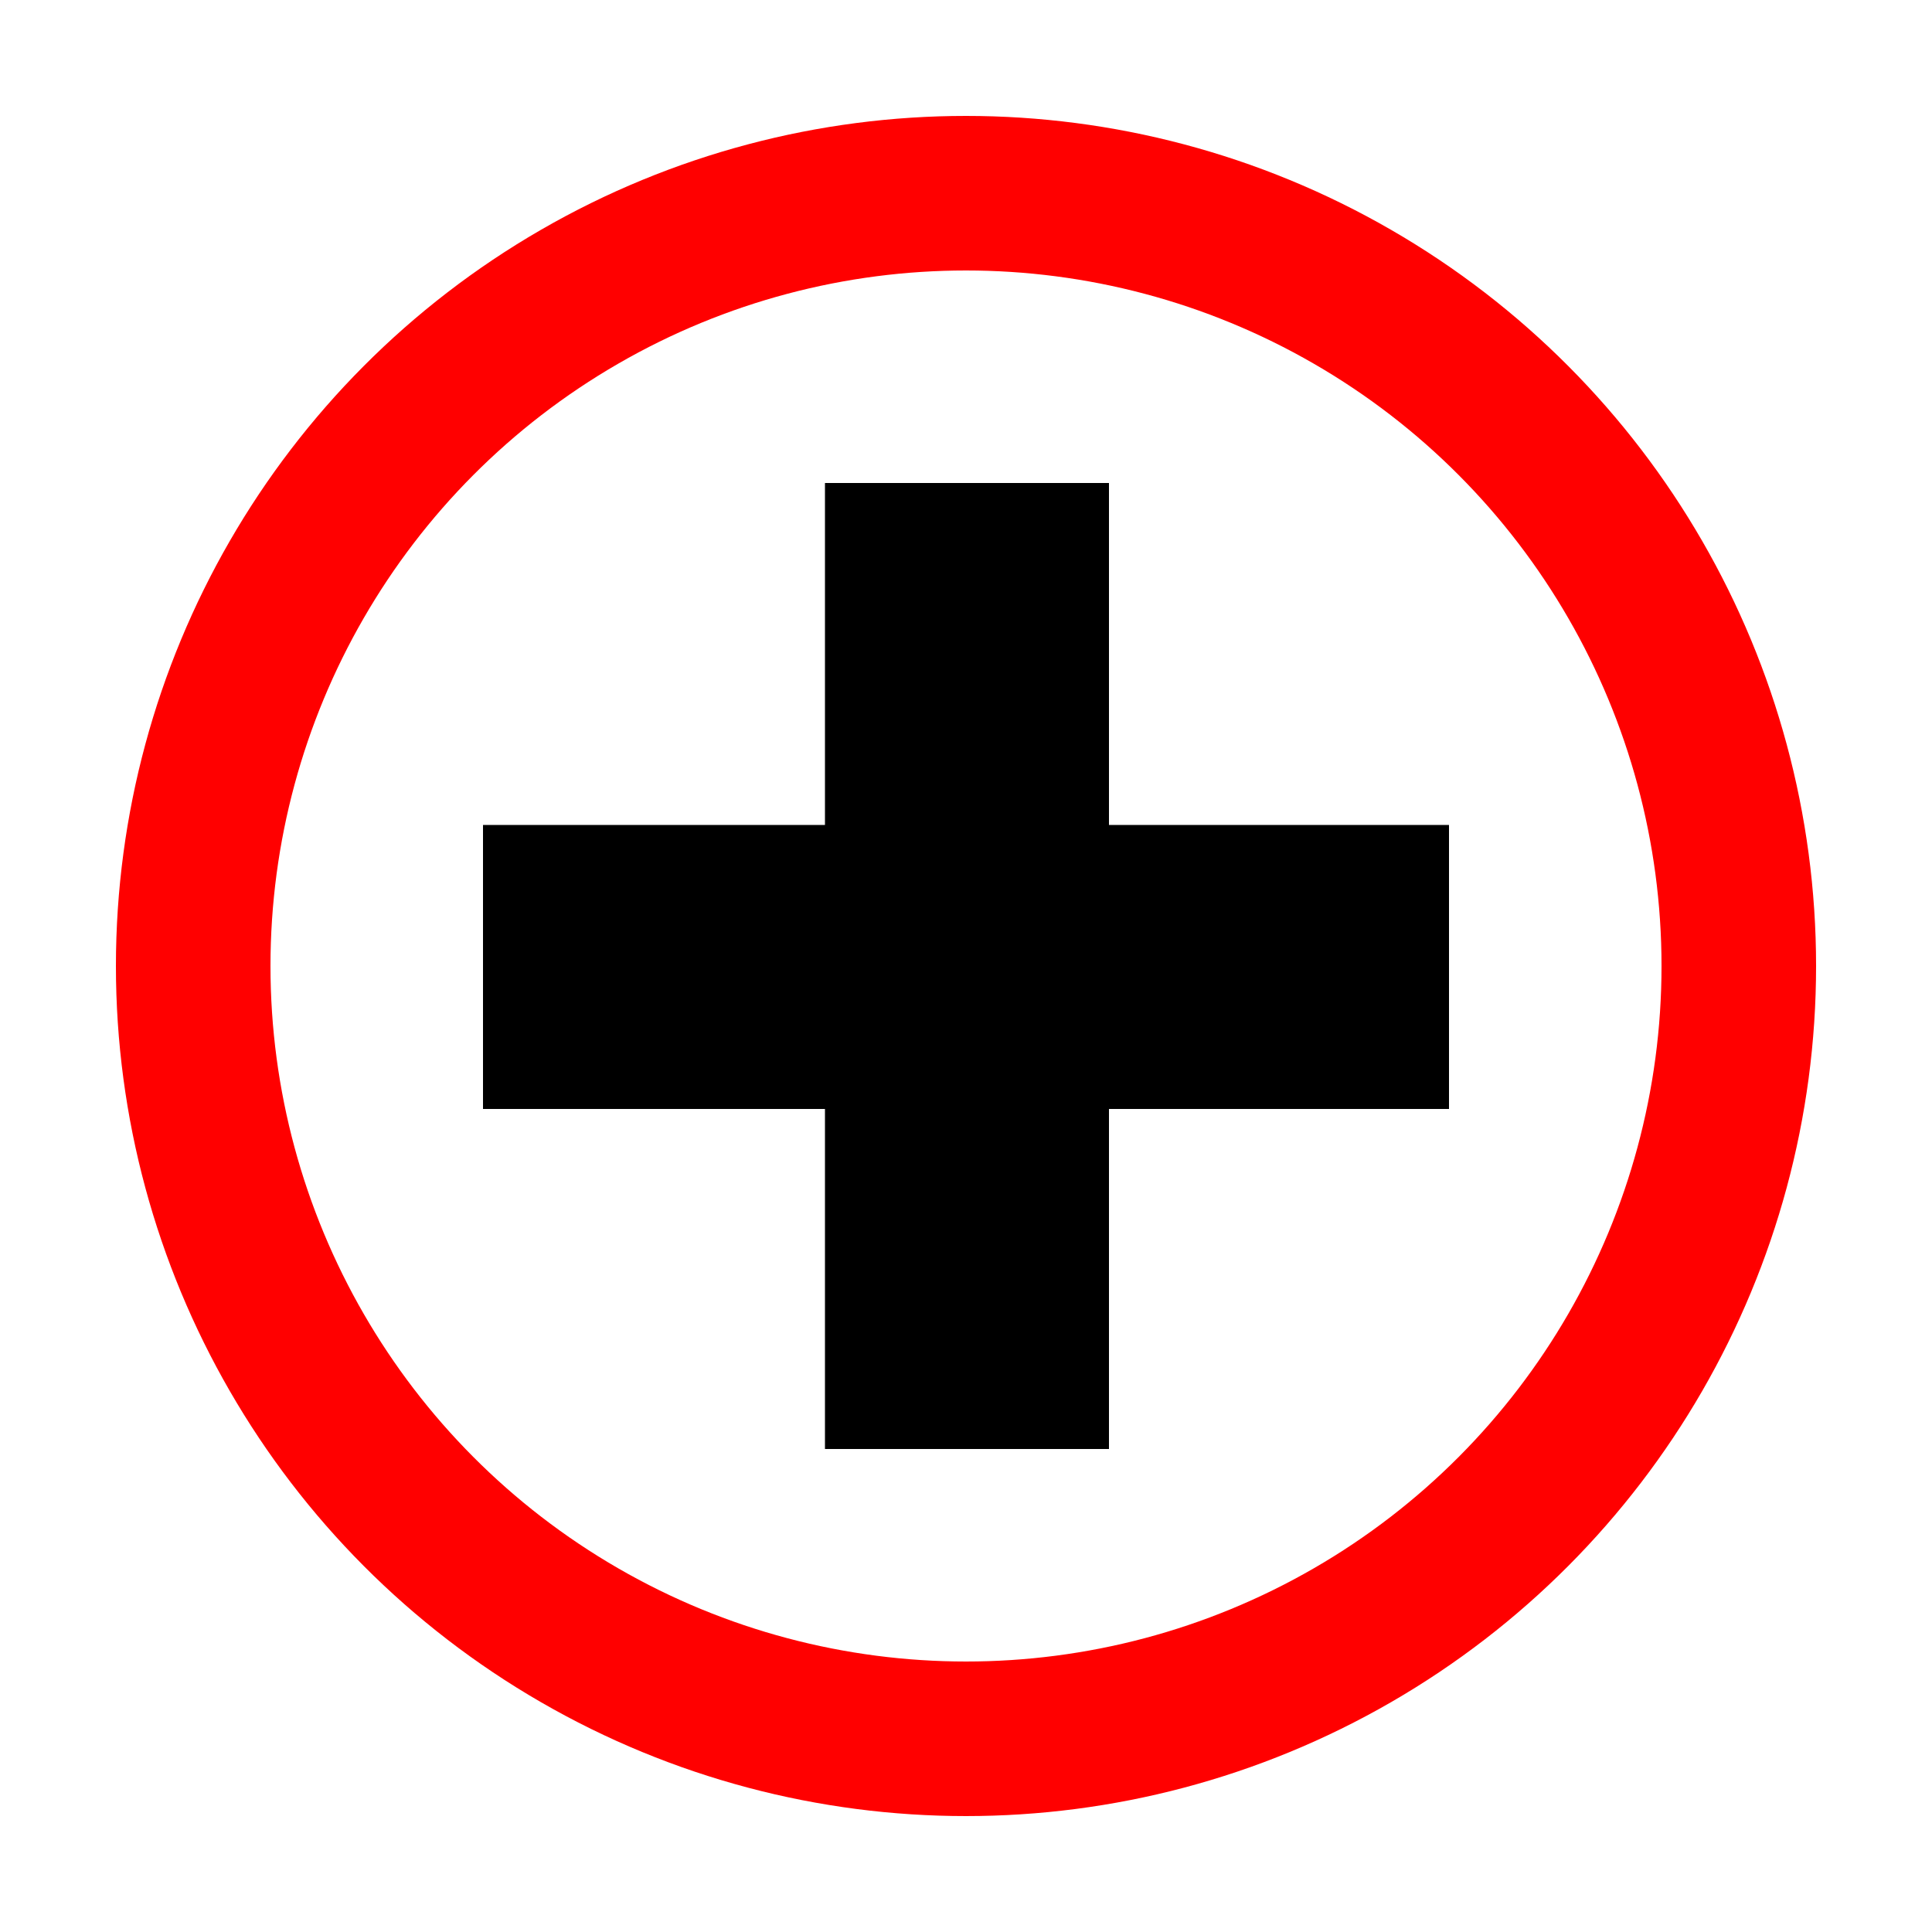       <svg
        xml:space="preserve"
        viewBox="0 0 100 100"
        y="0"
        x="0"
        xmlns="http://www.w3.org/2000/svg"
        version="1.1"
        style="height: 100%; width: 100%; background: rgba(255, 255, 255, 0)"
        width="350px"
        height="350px"
      >
        <g>
          <g>
            <g>
              <g>
                <circle
                  stroke-miterlimit="10"
                  stroke-width="8"
                  style=""
                  stroke="#FF0000"
                  fill="none"
                  r="40"
                  cy="50"
                  cx="50"
                ></circle>
              </g>
            </g>
            <g>
              <g>
                <g>
                  <g>
                    <g>
                      <path
                        d="M25 42.7h50v14.7H25z"
                        fill="#abbd81"
                        style="fill: rgb(0, 0, 0)"
                      ></path>
                    </g>
                  </g>
                </g>
              </g>
            </g>
            <g>
              <g>
                <g>
                  <g>
                    <g>
                      <path
                        d="M42.7 25h14.7v50H42.7z"
                        fill="#abbd81"
                        style="fill: rgb(0, 0, 0)"
                      ></path>
                    </g>
                  </g>
                </g>
              </g>
            </g>
          </g>
        </g>
      </svg>
